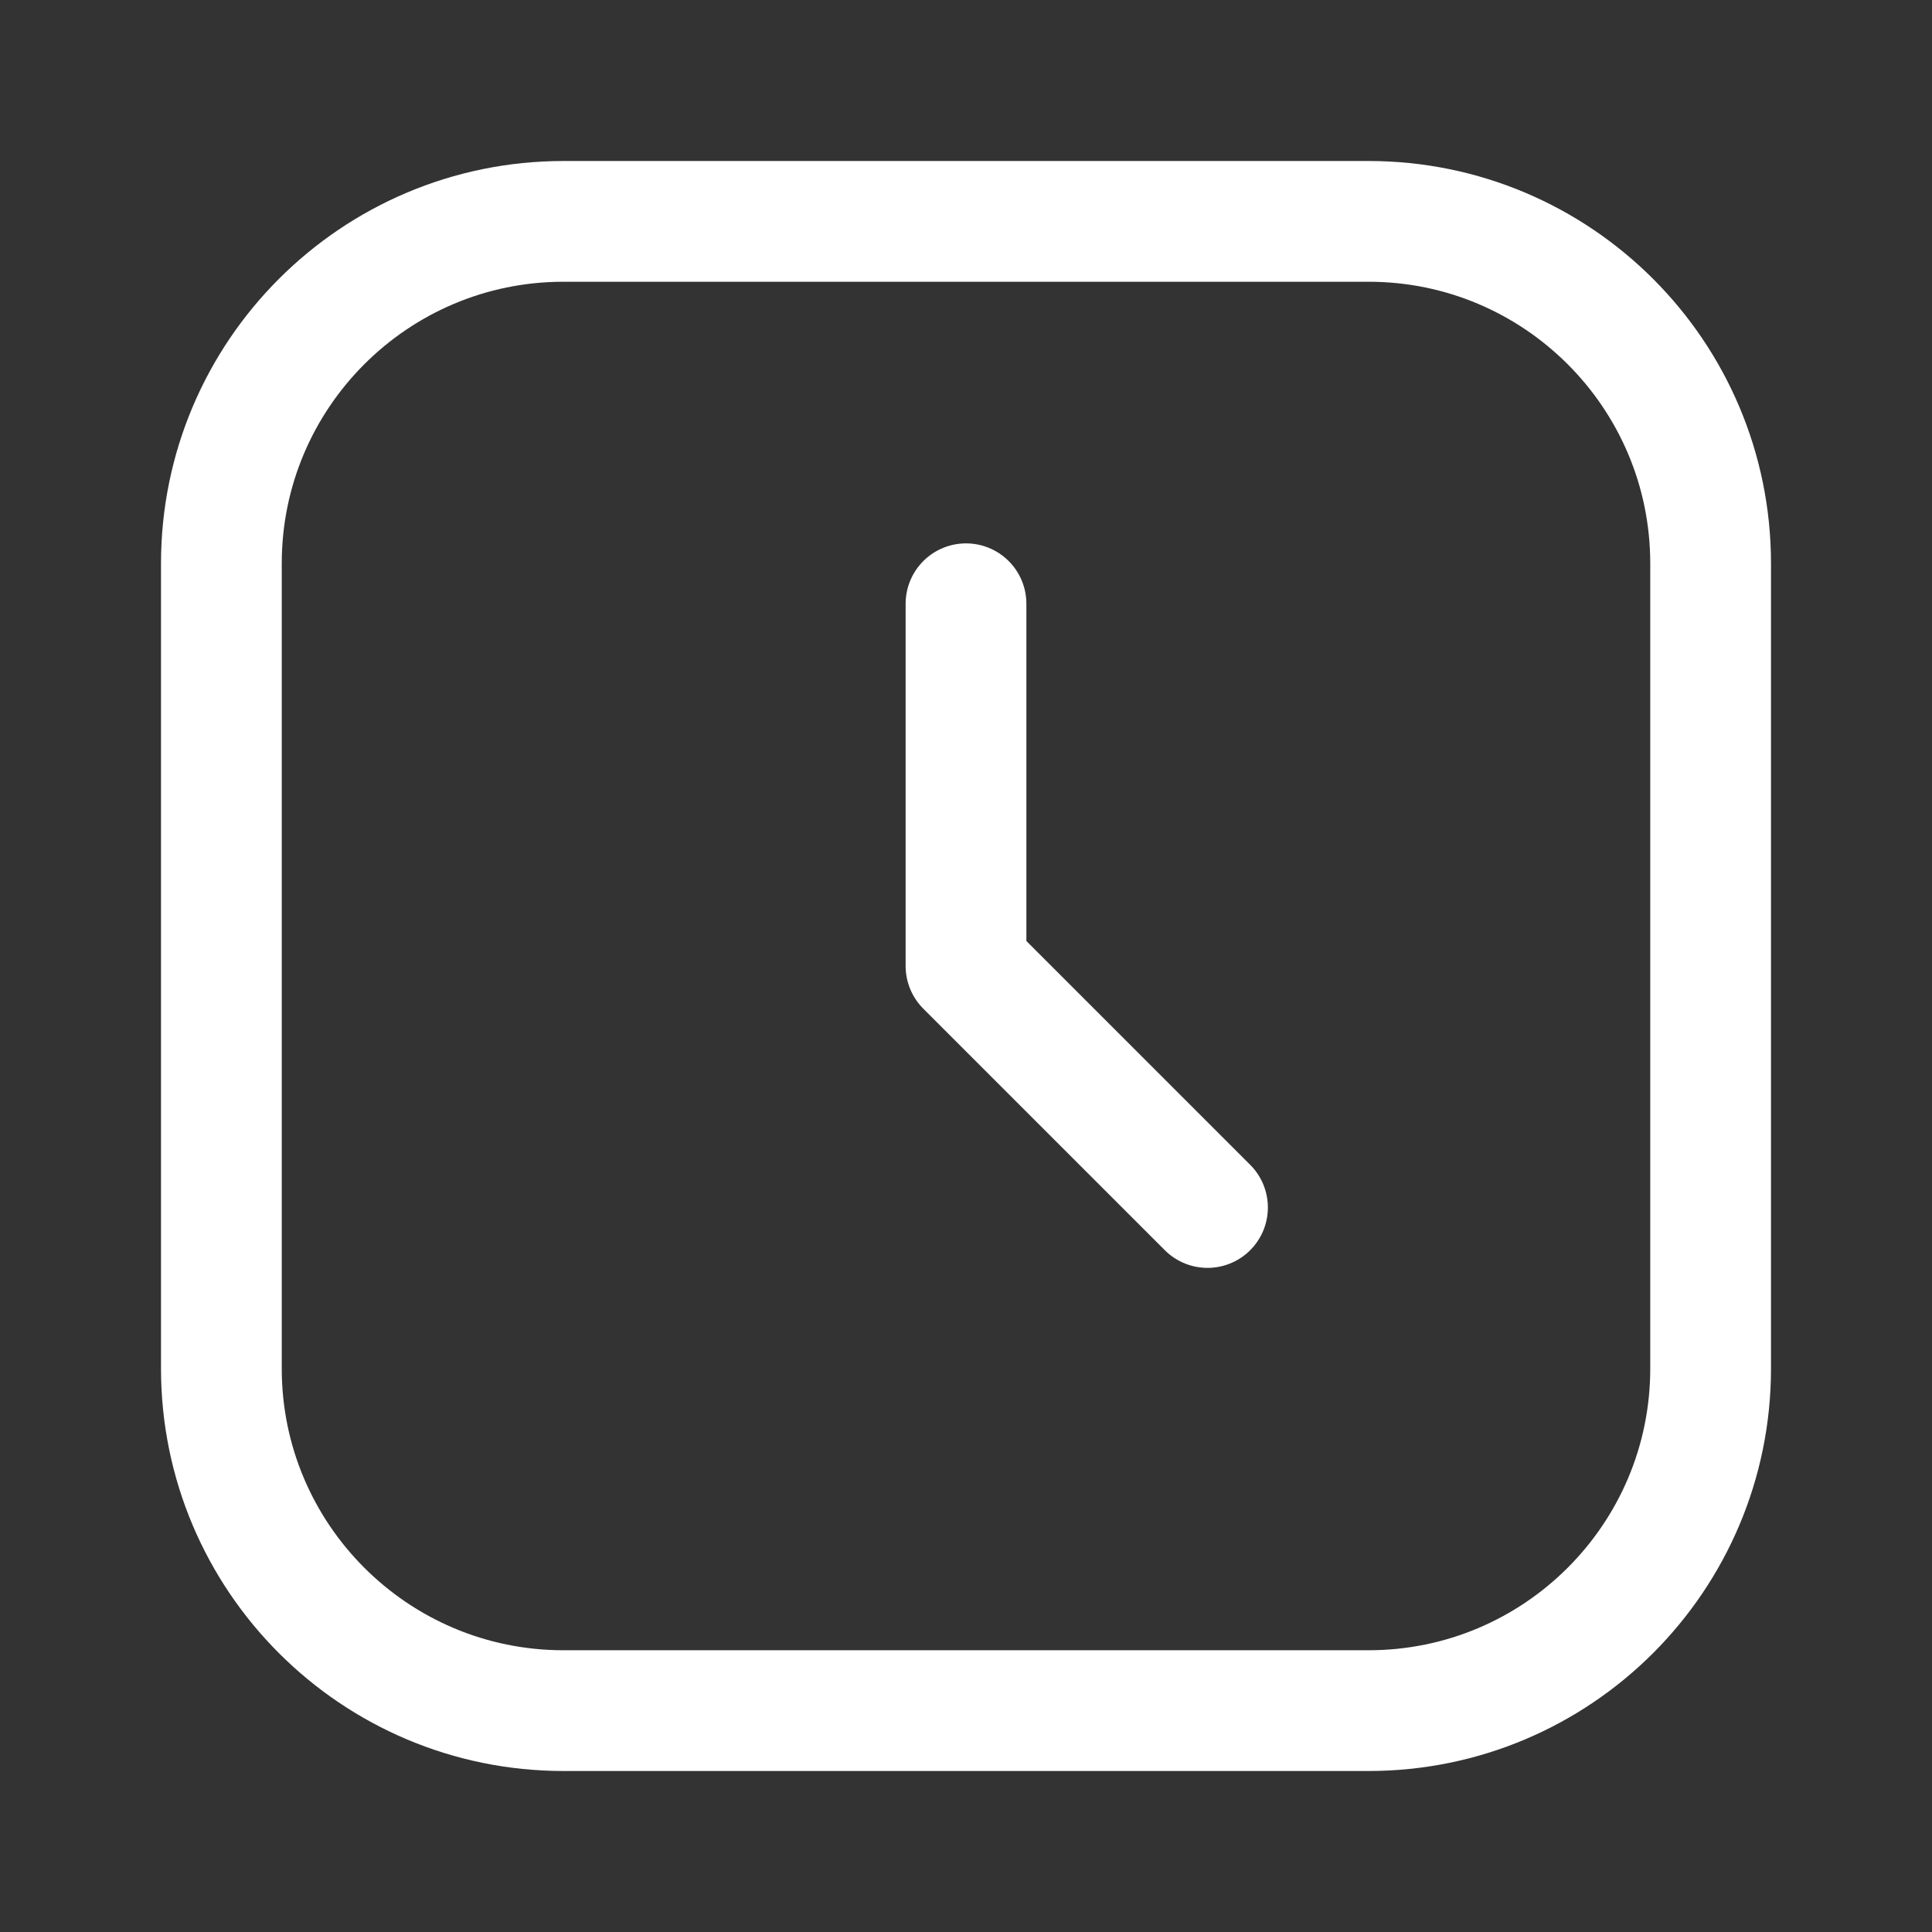 <svg width="24" height="24" viewBox="0 0 24 24" fill="none" xmlns="http://www.w3.org/2000/svg">
<rect x="0" y="0" width="24" height="24" fill="#333333" stroke="none"/>
<path d="M17 2.75H7C4.653 2.75 2.75 4.653 2.75 7V17C2.75 19.347 4.653 21.25 7 21.25H17C19.347 21.25 21.25 19.347 21.25 17V7C21.25 4.653 19.347 2.75 17 2.75Z" stroke="white" stroke-width="1.5"/>
<path d="M12 7.5V12L15 15" stroke="white" stroke-width="1.5" stroke-linecap="round" stroke-linejoin="round"/>
</svg>
